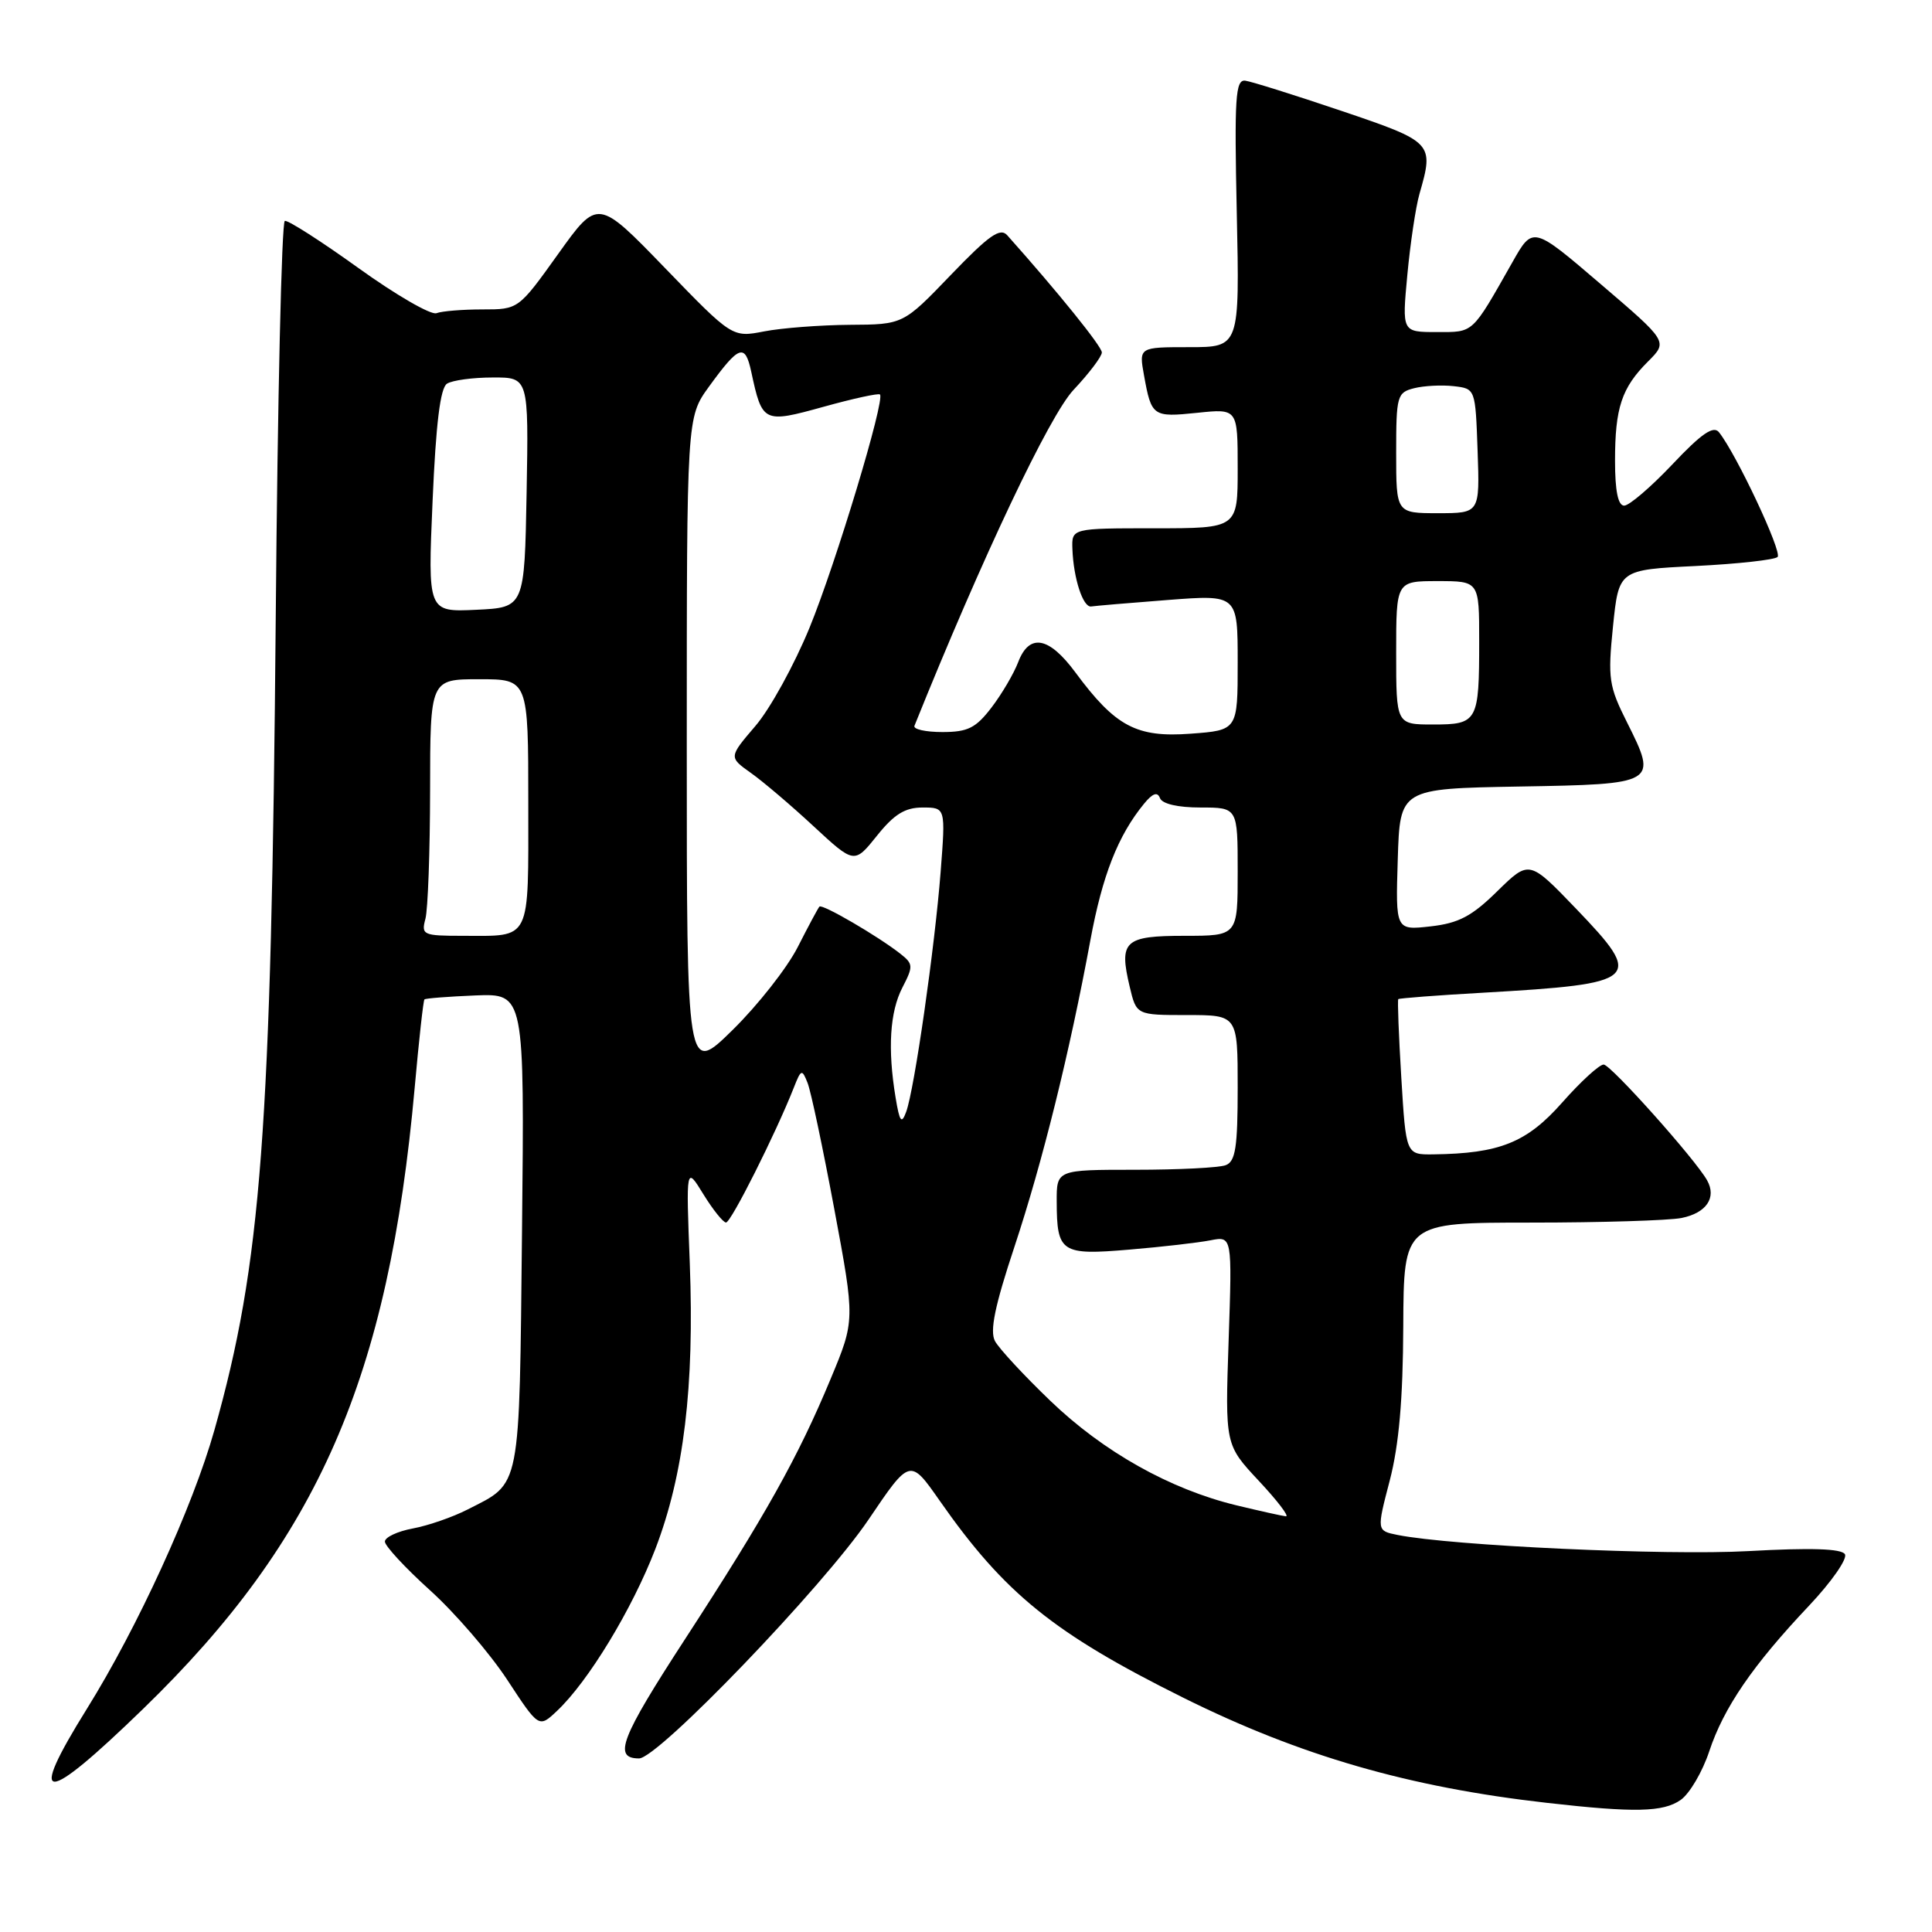 <?xml version="1.0" encoding="UTF-8" standalone="no"?>
<!DOCTYPE svg PUBLIC "-//W3C//DTD SVG 1.1//EN" "http://www.w3.org/Graphics/SVG/1.1/DTD/svg11.dtd" >
<svg xmlns="http://www.w3.org/2000/svg" xmlns:xlink="http://www.w3.org/1999/xlink" version="1.1" viewBox="0 0 256 256">
 <g >
 <path fill="currentColor"
d=" M 222.70 238.50 C 223.88 237.67 225.58 234.78 226.48 232.07 C 228.40 226.27 232.24 220.66 239.71 212.76 C 242.69 209.60 244.83 206.53 244.46 205.94 C 244.01 205.20 239.94 205.07 231.65 205.53 C 220.73 206.13 192.36 204.82 185.19 203.39 C 182.41 202.83 182.41 202.83 184.15 196.17 C 185.37 191.47 185.90 185.43 185.94 175.75 C 186.00 162.00 186.00 162.00 202.88 162.00 C 212.16 162.00 221.13 161.72 222.81 161.39 C 226.10 160.73 227.49 158.70 226.20 156.40 C 224.65 153.62 213.48 141.12 212.50 141.06 C 211.95 141.03 209.47 143.29 207.00 146.09 C 202.30 151.41 198.71 152.85 189.90 152.96 C 186.30 153.00 186.30 153.00 185.68 142.80 C 185.34 137.20 185.16 132.51 185.28 132.39 C 185.40 132.27 190.45 131.88 196.50 131.54 C 217.36 130.34 217.90 129.85 208.82 120.39 C 202.63 113.95 202.63 113.95 198.41 118.08 C 195.03 121.41 193.28 122.33 189.56 122.75 C 184.92 123.27 184.92 123.27 185.21 113.88 C 185.50 104.50 185.50 104.50 201.29 104.22 C 219.56 103.91 219.66 103.84 215.60 95.74 C 213.17 90.90 213.03 89.92 213.73 83.00 C 214.50 75.50 214.50 75.50 224.67 75.00 C 230.27 74.72 235.16 74.18 235.54 73.80 C 236.18 73.15 230.07 60.15 227.77 57.27 C 227.04 56.36 225.45 57.45 221.61 61.52 C 218.76 64.53 215.88 67.00 215.21 67.00 C 214.40 67.00 214.00 65.05 214.00 61.07 C 214.00 54.02 214.87 51.39 218.39 47.88 C 221.01 45.26 221.01 45.26 212.06 37.61 C 203.11 29.95 203.11 29.95 200.41 34.73 C 194.96 44.34 195.33 44.00 190.36 44.00 C 185.77 44.00 185.77 44.00 186.48 36.42 C 186.87 32.25 187.59 27.42 188.09 25.68 C 190.03 18.93 189.91 18.81 177.74 14.69 C 171.56 12.60 165.82 10.80 165.00 10.69 C 163.70 10.53 163.55 12.91 163.88 28.25 C 164.26 46.00 164.26 46.00 157.59 46.00 C 150.91 46.00 150.91 46.00 151.59 49.75 C 152.57 55.18 152.75 55.31 158.64 54.70 C 164.00 54.14 164.00 54.14 164.00 62.07 C 164.00 70.00 164.00 70.00 153.00 70.00 C 142.00 70.00 142.00 70.00 142.10 72.75 C 142.24 76.64 143.51 80.53 144.59 80.36 C 145.09 80.28 149.66 79.89 154.75 79.50 C 164.00 78.79 164.00 78.79 164.00 87.77 C 164.00 96.76 164.00 96.76 157.75 97.22 C 150.59 97.75 147.80 96.27 142.49 89.09 C 138.98 84.34 136.38 83.88 134.91 87.75 C 134.33 89.26 132.75 91.96 131.38 93.75 C 129.30 96.47 128.24 97.00 124.87 97.00 C 122.65 97.00 120.98 96.63 121.17 96.17 C 130.14 73.88 139.06 55.05 142.25 51.66 C 144.31 49.47 146.00 47.24 146.00 46.70 C 146.00 45.91 140.24 38.77 133.47 31.18 C 132.53 30.12 131.06 31.16 125.99 36.43 C 119.68 43.00 119.68 43.00 112.59 43.04 C 108.69 43.07 103.59 43.46 101.26 43.91 C 97.03 44.73 97.03 44.73 88.12 35.52 C 79.21 26.31 79.21 26.31 73.96 33.65 C 68.70 41.00 68.70 41.00 63.93 41.00 C 61.31 41.00 58.56 41.22 57.83 41.50 C 57.10 41.77 52.45 39.08 47.50 35.52 C 42.55 31.96 38.16 29.15 37.74 29.27 C 37.32 29.40 36.78 52.90 36.54 81.50 C 35.95 150.02 34.63 167.46 28.41 189.50 C 25.53 199.70 18.23 215.64 11.53 226.40 C 3.49 239.30 5.70 239.31 18.99 226.41 C 42.15 203.94 51.50 182.54 54.95 144.10 C 55.51 137.83 56.09 132.58 56.24 132.43 C 56.38 132.28 59.43 132.05 63.00 131.90 C 69.50 131.65 69.50 131.65 69.17 163.07 C 68.80 197.88 69.09 196.38 61.95 200.02 C 60.00 201.02 56.74 202.15 54.70 202.53 C 52.67 202.91 51.00 203.69 51.00 204.27 C 51.00 204.84 53.69 207.75 56.98 210.72 C 60.28 213.70 64.87 219.03 67.19 222.55 C 71.40 228.97 71.40 228.97 73.78 226.73 C 77.93 222.84 83.76 213.24 86.84 205.24 C 90.62 195.38 92.02 183.74 91.40 167.40 C 90.90 154.50 90.90 154.50 93.20 158.24 C 94.47 160.30 95.82 161.98 96.20 161.99 C 96.86 162.00 102.78 150.21 105.18 144.13 C 106.15 141.66 106.27 141.62 107.01 143.50 C 107.45 144.60 109.04 152.13 110.55 160.22 C 113.30 174.95 113.30 174.95 110.06 182.72 C 105.75 193.09 101.43 200.80 90.76 217.21 C 82.23 230.33 81.20 233.00 84.68 233.00 C 87.20 233.00 109.08 210.23 115.08 201.36 C 120.58 193.22 120.58 193.22 124.52 198.86 C 133.11 211.15 139.64 216.43 156.80 224.96 C 172.28 232.65 186.69 236.82 205.00 238.89 C 216.62 240.21 220.38 240.12 222.70 238.50 Z  M 163.78 199.45 C 155.02 197.32 146.22 192.38 139.19 185.63 C 135.68 182.26 132.37 178.69 131.84 177.70 C 131.13 176.37 131.82 173.03 134.42 165.20 C 138.15 153.94 141.73 139.46 144.48 124.59 C 146.07 115.99 148.14 110.71 151.59 106.50 C 152.73 105.11 153.37 104.88 153.70 105.75 C 153.99 106.52 156.07 107.00 159.08 107.00 C 164.00 107.00 164.00 107.00 164.00 115.50 C 164.00 124.00 164.00 124.00 156.97 124.00 C 148.98 124.00 148.25 124.68 149.69 130.74 C 150.58 134.50 150.58 134.50 157.29 134.50 C 164.00 134.50 164.00 134.50 164.00 144.14 C 164.00 152.01 163.71 153.90 162.42 154.39 C 161.55 154.73 156.15 155.00 150.42 155.00 C 140.00 155.00 140.00 155.00 140.02 159.25 C 140.04 165.97 140.62 166.35 149.64 165.58 C 153.96 165.22 158.80 164.66 160.38 164.35 C 163.27 163.78 163.27 163.78 162.80 177.61 C 162.33 191.44 162.33 191.44 166.80 196.22 C 169.26 198.85 170.87 200.96 170.39 200.92 C 169.90 200.87 166.93 200.21 163.78 199.45 Z  M 118.67 145.43 C 117.60 138.97 117.91 134.08 119.57 130.86 C 121.03 128.04 121.01 127.72 119.32 126.39 C 116.32 124.03 108.93 119.73 108.58 120.13 C 108.39 120.33 107.10 122.75 105.70 125.50 C 104.30 128.25 100.42 133.19 97.08 136.47 C 91.00 142.44 91.00 142.44 91.00 98.87 C 91.00 55.30 91.00 55.30 93.93 51.25 C 97.93 45.74 98.72 45.45 99.54 49.24 C 101.00 56.04 101.15 56.11 109.13 53.90 C 113.05 52.81 116.41 52.08 116.60 52.27 C 117.30 52.97 110.78 74.59 107.27 83.17 C 105.26 88.07 102.04 93.94 100.09 96.20 C 96.56 100.33 96.56 100.33 99.50 102.42 C 101.11 103.56 104.85 106.74 107.81 109.49 C 113.20 114.48 113.20 114.48 116.20 110.74 C 118.48 107.89 119.92 107.00 122.24 107.00 C 125.30 107.00 125.30 107.00 124.64 115.52 C 123.87 125.48 121.16 144.39 120.07 147.33 C 119.46 149.00 119.20 148.66 118.67 145.43 Z  M 56.37 121.75 C 56.70 120.51 56.98 112.86 56.99 104.75 C 57.00 90.00 57.00 90.00 63.50 90.00 C 70.00 90.00 70.00 90.00 70.00 106.39 C 70.00 124.99 70.49 124.00 61.30 124.00 C 56.05 124.00 55.80 123.88 56.37 121.75 Z  M 185.00 86.50 C 185.00 77.00 185.00 77.00 190.50 77.00 C 196.00 77.00 196.00 77.00 196.00 84.92 C 196.00 95.63 195.80 96.00 189.89 96.00 C 185.00 96.00 185.00 96.00 185.00 86.50 Z  M 57.32 66.37 C 57.76 56.14 58.34 51.40 59.23 50.84 C 59.93 50.39 62.65 50.02 65.28 50.02 C 70.05 50.00 70.05 50.00 69.78 65.25 C 69.50 80.50 69.50 80.50 63.09 80.80 C 56.68 81.10 56.68 81.10 57.32 66.37 Z  M 185.00 60.02 C 185.00 52.45 185.12 52.01 187.38 51.44 C 188.69 51.11 191.05 50.99 192.63 51.17 C 195.50 51.50 195.50 51.50 195.79 59.75 C 196.08 68.00 196.08 68.00 190.54 68.00 C 185.00 68.00 185.00 68.00 185.00 60.02 Z "/>
</g>
</svg>